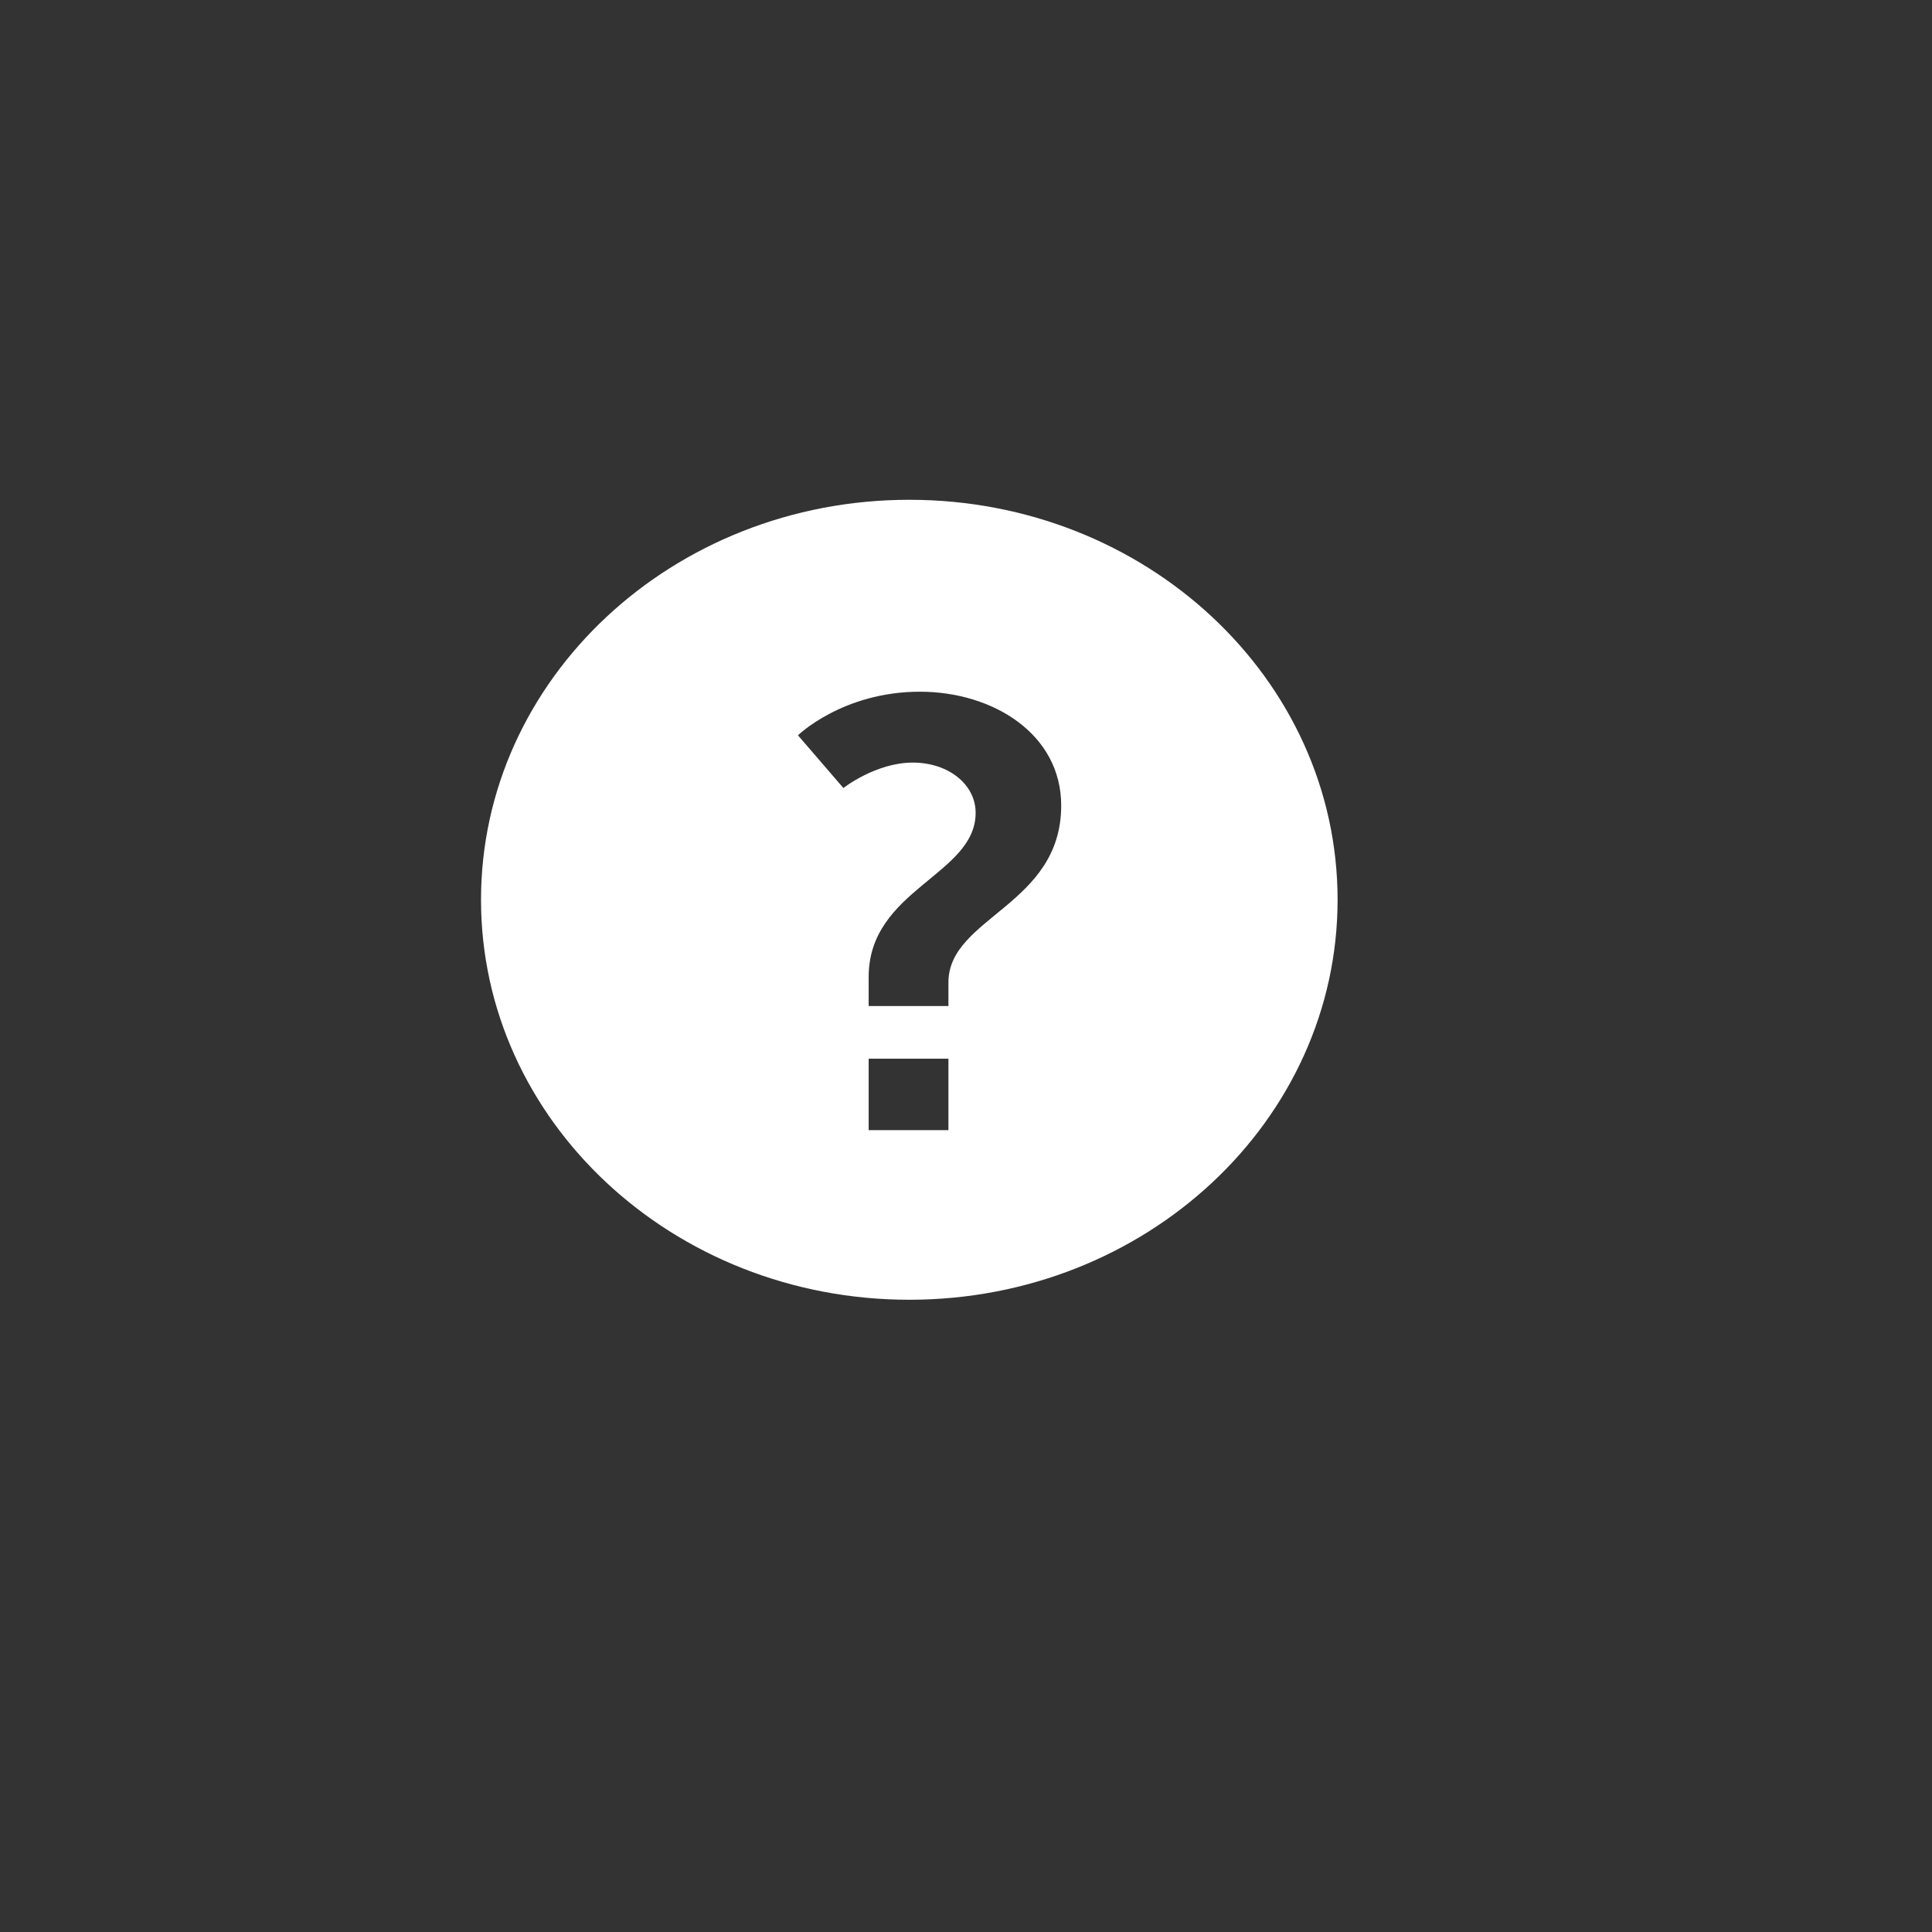<svg width="512" height="512" xmlns="http://www.w3.org/2000/svg">
 <rect width="100%" height="100%" fill="#333333" stroke="none"/>
 <!-- Created with UXWing SVG Editor - https://uxwing.com/svg-icon-editor/ -->
 <g>
  <title>background</title>
  <rect fill="none" id="canvas_background" height="514" width="514" y="-1" x="-1"/>
  <g display="none" overflow="visible" y="0" x="0" height="100%" width="100%" id="canvasGrid">
   <rect fill="url(#gridpattern)" stroke-width="0" y="0" x="0" height="100%" width="100%"/>
  </g>
 </g>
 <g>
  <title>Layer 1</title>
  <path stroke="#FF0000" id="svg_1" d="m240.974,132.449c-62.687,0 -113.5,47.458 -113.5,106c0,58.545 50.813,106 113.5,106c62.684,0 113.5,-47.455 113.5,-106c0,-58.542 -50.816,-106 -113.5,-106zm10.37,167.052l-21.139,0l0,-18.933l21.139,0l0,18.933zm0,-39.148l0,6.257l-21.139,0l0,-7.71c0,-23.264 28.348,-26.956 28.348,-43.491c0,-7.54 -7.218,-13.315 -16.668,-13.315c-9.792,0 -18.38,6.738 -18.38,6.738l-12.035,-13.967c0,0 11.862,-11.554 32.307,-11.554c19.42,0 37.452,11.232 37.452,30.167c0.009,26.489 -29.885,29.544 -29.885,46.874l0,0z" stroke-width="0.001" fill="#ffffff"/>
 </g>
</svg>